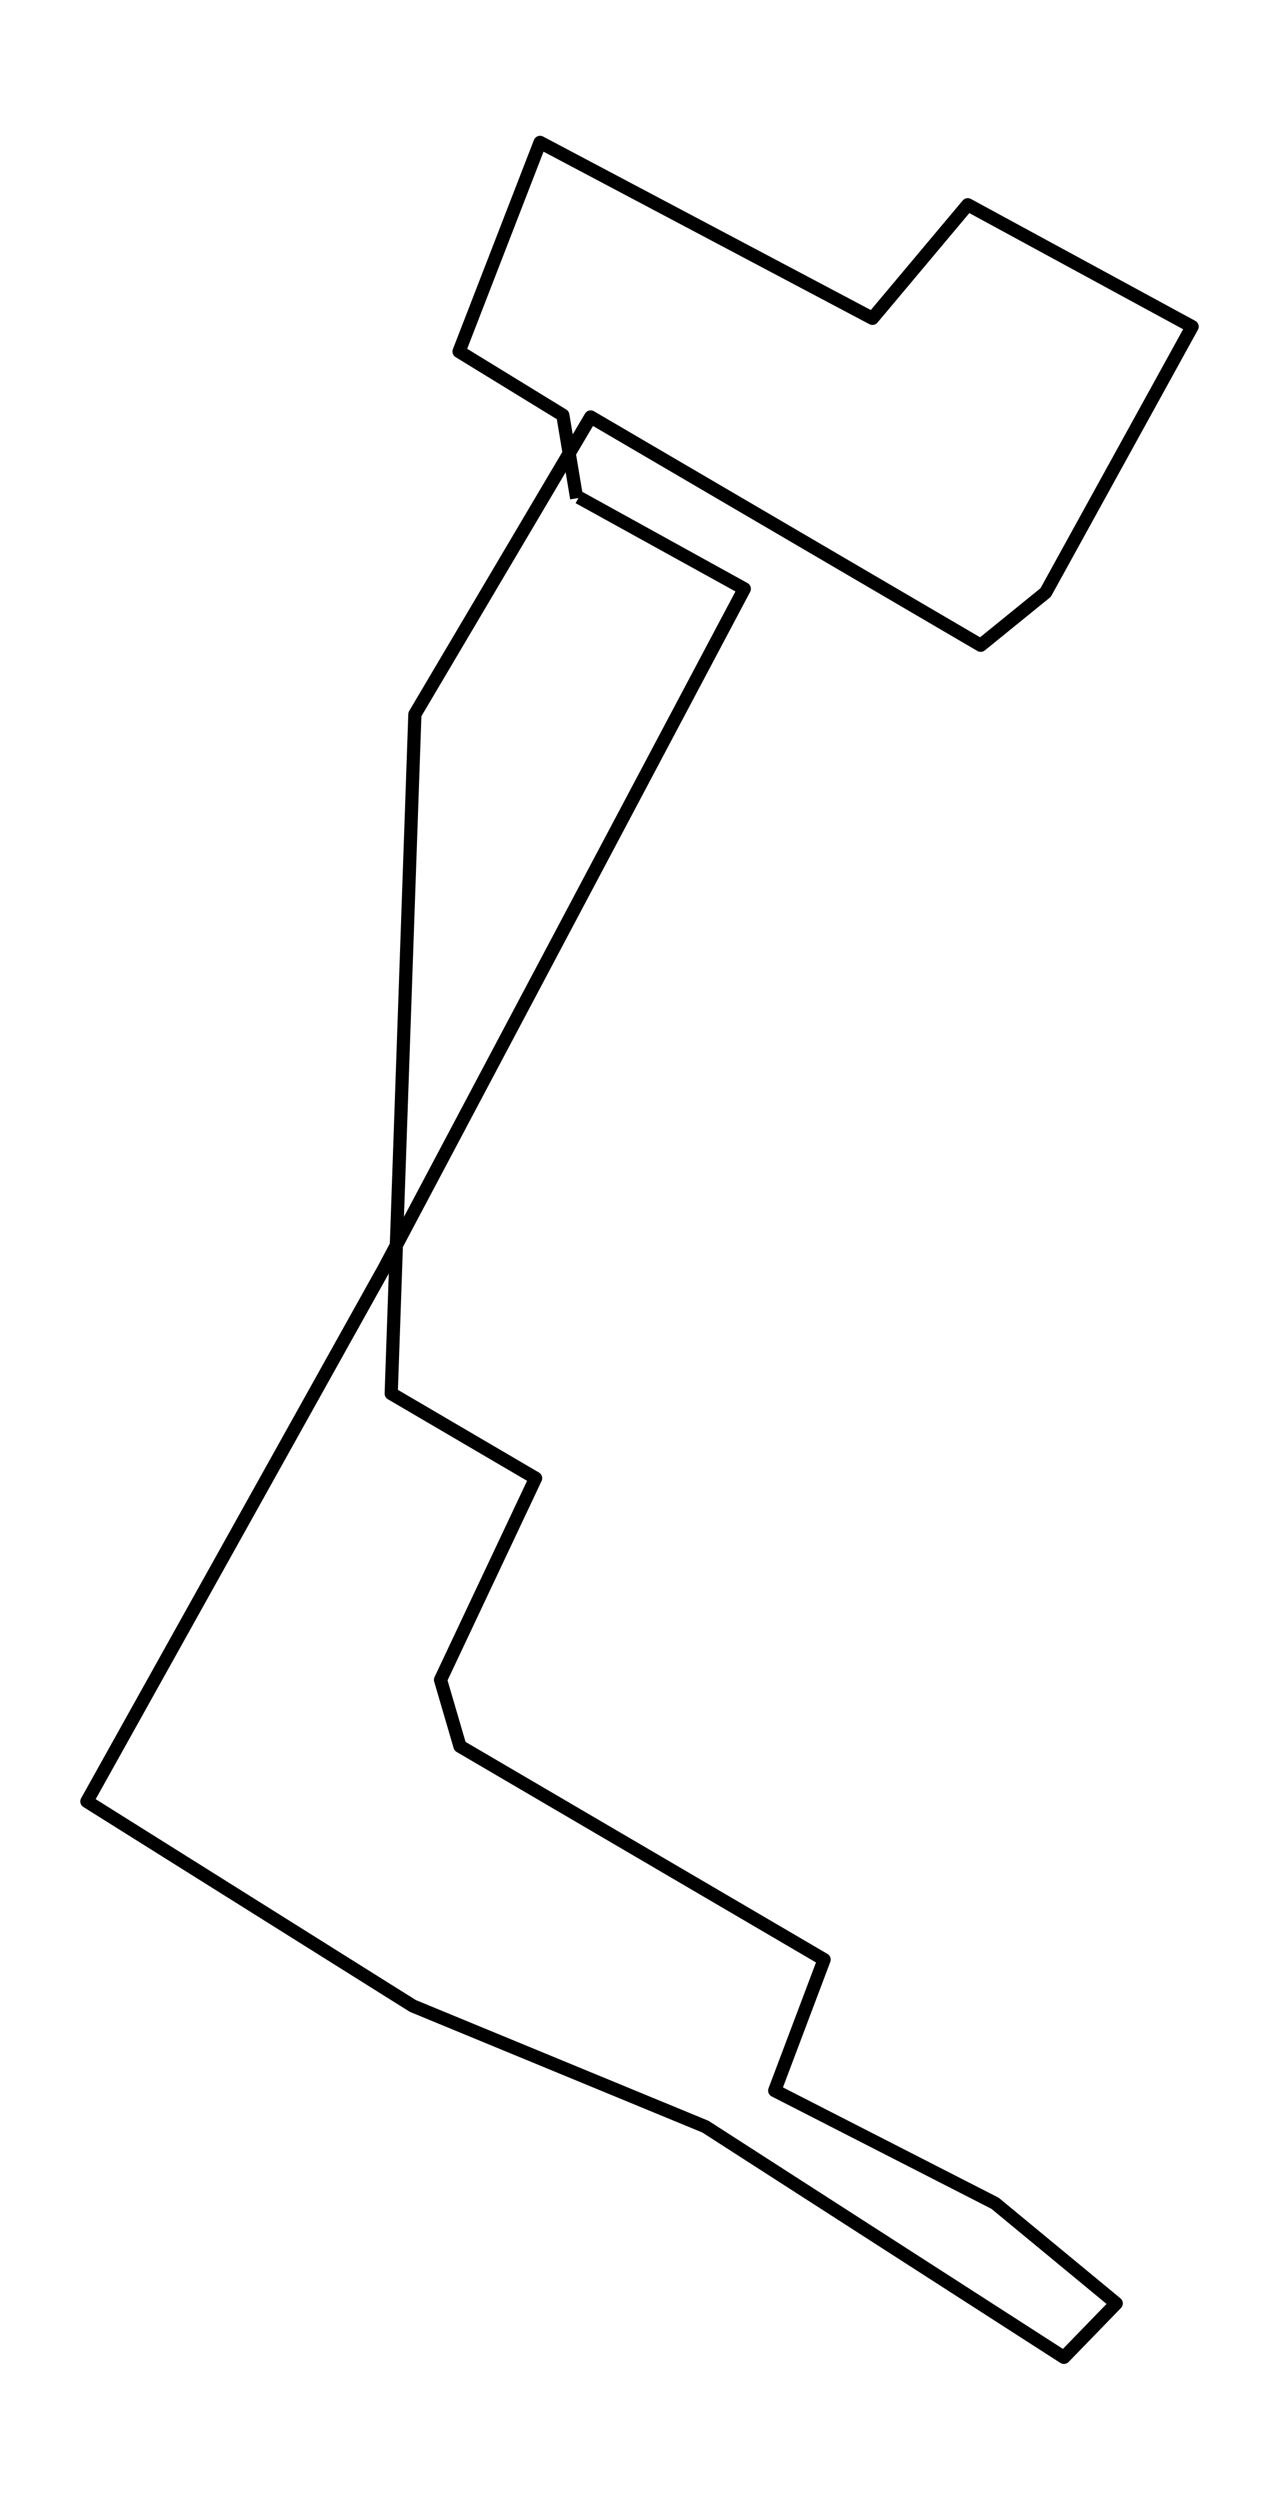 <?xml version="1.0" encoding="utf-8" standalone="no"?>
<!DOCTYPE svg PUBLIC "-//W3C//DTD SVG 1.1//EN"
  "http://www.w3.org/Graphics/SVG/1.1/DTD/svg11.dtd">
<!-- Created with matplotlib (https://matplotlib.org/) -->
<svg height="568.8pt" version="1.1" viewBox="0 0 291.124 568.8" width="291.124pt" xmlns="http://www.w3.org/2000/svg" xmlns:xlink="http://www.w3.org/1999/xlink">
 <defs>
  <style type="text/css">*{stroke-linecap:butt;stroke-linejoin:round;}</style>
 </defs>
 <g id="figure_1">
  <g id="patch_1">
   <path d="M 0 568.8 
L 291.124 568.8 
L 291.124 0 
L 0 0 
z
" style="fill:#ffffff;"/>
  </g>
  <g id="axes_1">
   <g id="LineCollection_1">
    <path clip-path="url(#pdaa682d68d)" d="M 131.745 113.179 
L 169.417 133.982 
L 87.478 288.515 
L 19.778 409.9 
L 93.969 456.439 
L 160.567 483.904 
L 242.162 536.4 
L 254.077 524.123 
L 226.494 501.342 
L 176.339 475.696 
L 187.582 445.89 
L 104.696 397.35 
L 100.271 382.231 
L 121.914 336.351 
L 89.045 317.094 
L 94.434 162.538 
L 134.448 94.877 
L 223.222 146.828 
L 238.012 134.823 
L 271.346 74.324 
L 220.278 46.587 
L 198.584 72.437 
L 122.929 32.4 
L 104.489 79.985 
L 128.112 94.468 
L 131.263 113.384 
" style="fill:none;stroke:#000000;stroke-width:3;"/>
   </g>
  </g>
 </g>
 <defs>
  <clipPath id="pdaa682d68d">
   <rect height="554.4" width="276.724" x="7.2" y="7.2"/>
  </clipPath>
 </defs>
</svg>

